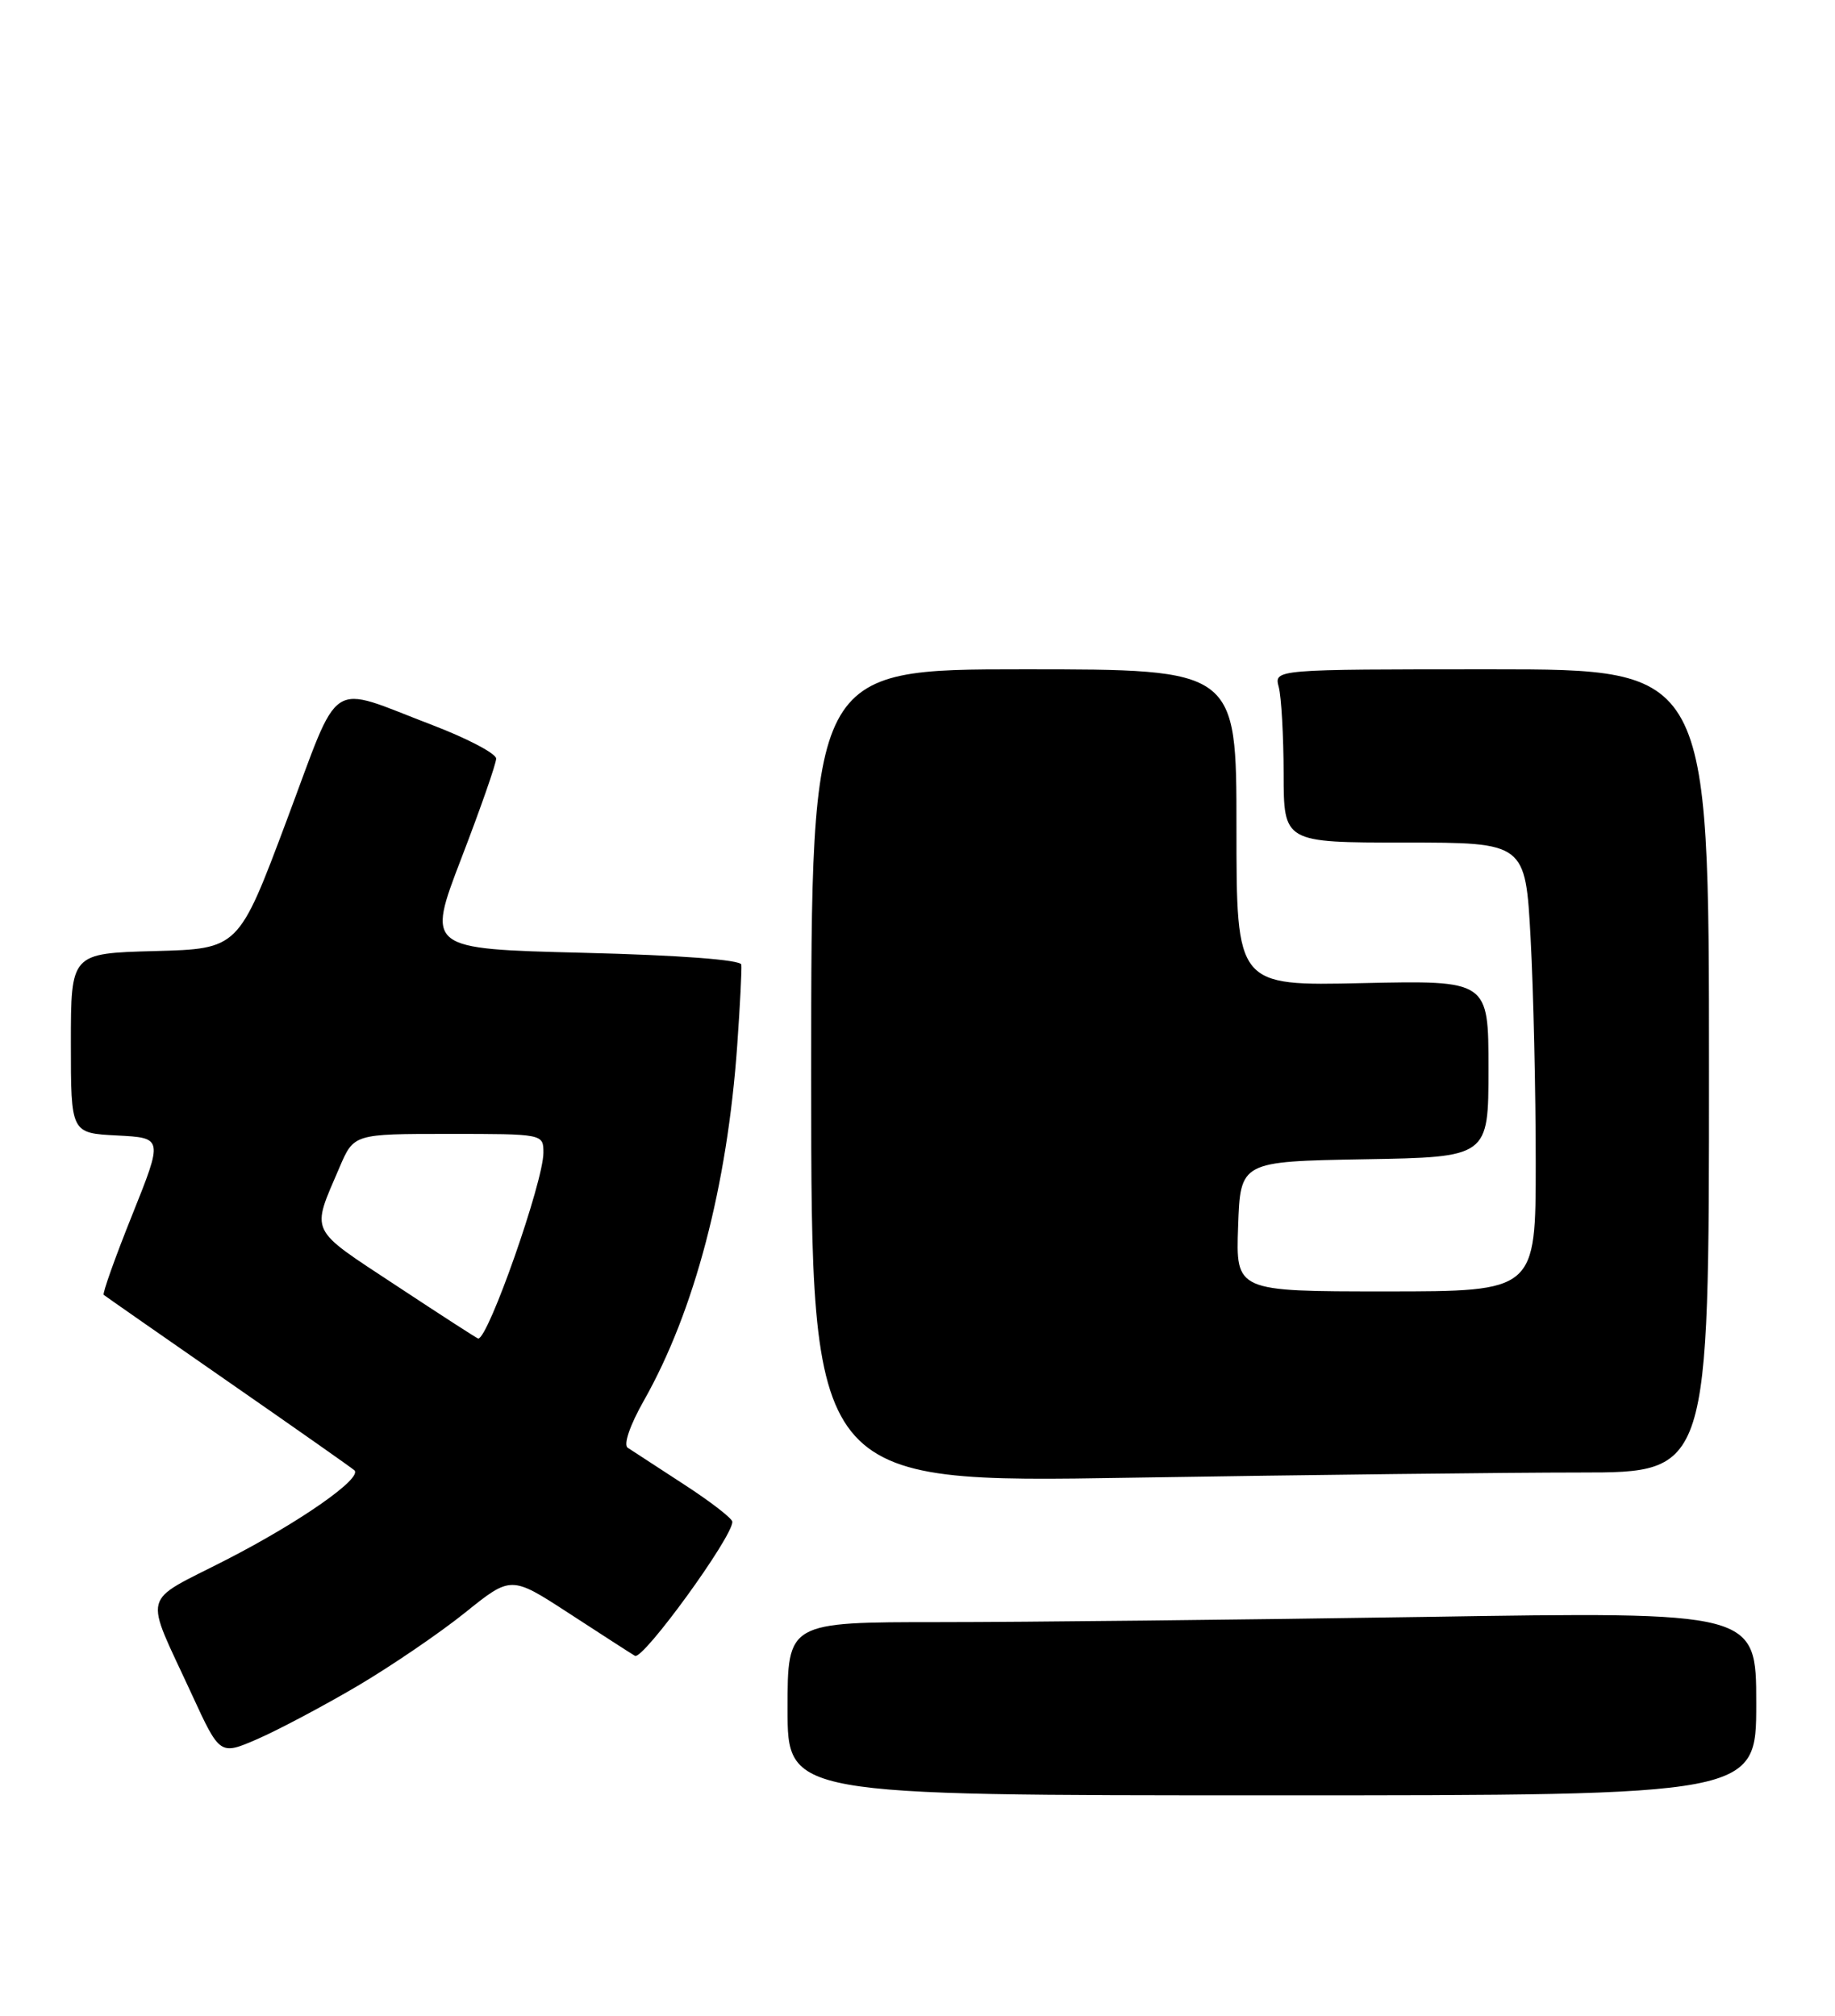 <?xml version="1.0" encoding="UTF-8" standalone="no"?>
<!DOCTYPE svg PUBLIC "-//W3C//DTD SVG 1.1//EN" "http://www.w3.org/Graphics/SVG/1.1/DTD/svg11.dtd" >
<svg xmlns="http://www.w3.org/2000/svg" xmlns:xlink="http://www.w3.org/1999/xlink" version="1.1" viewBox="0 0 233 256">
 <g >
 <path fill="currentColor"
d=" M 223.00 216.34 C 223.00 204.67 223.00 204.67 180.84 205.34 C 157.65 205.70 129.97 206.00 119.34 206.00 C 100.00 206.00 100.00 206.00 100.00 217.00 C 100.00 228.00 100.00 228.00 161.50 228.00 C 223.00 228.00 223.00 228.00 223.00 216.34 Z  M 45.36 214.13 C 49.68 211.58 55.84 207.38 59.05 204.80 C 64.89 200.10 64.89 200.10 72.20 204.85 C 76.21 207.46 80.00 209.91 80.62 210.28 C 81.62 210.89 93.01 195.22 92.99 193.26 C 92.99 192.84 90.22 190.70 86.83 188.50 C 83.45 186.30 80.24 184.21 79.71 183.86 C 79.13 183.48 79.98 181.00 81.76 177.86 C 88.19 166.49 92.35 150.62 93.61 132.74 C 93.97 127.66 94.20 123.05 94.13 122.50 C 94.06 121.89 86.23 121.30 74.09 121.00 C 54.17 120.50 54.17 120.50 58.58 109.00 C 61.01 102.68 63.00 96.98 63.00 96.34 C 63.00 95.70 59.35 93.78 54.90 92.08 C 41.40 86.93 43.36 85.64 36.39 104.22 C 30.29 120.50 30.29 120.50 19.64 120.78 C 9.00 121.07 9.00 121.07 9.00 132.49 C 9.00 143.90 9.00 143.90 14.86 144.20 C 20.71 144.50 20.71 144.50 16.77 154.33 C 14.60 159.74 12.98 164.29 13.17 164.44 C 13.35 164.59 20.47 169.56 29.00 175.48 C 37.53 181.40 44.73 186.46 45.00 186.72 C 46.05 187.72 38.11 193.27 28.78 198.06 C 17.74 203.73 18.23 201.86 24.37 215.21 C 27.92 222.92 27.92 222.92 32.71 220.84 C 35.34 219.69 41.04 216.67 45.36 214.13 Z  M 200.66 187.00 C 217.00 187.00 217.00 187.00 217.00 136.00 C 217.00 85.00 217.00 85.00 189.38 85.00 C 161.77 85.00 161.77 85.00 162.37 87.25 C 162.70 88.49 162.98 93.44 162.99 98.25 C 163.00 107.00 163.00 107.00 178.35 107.00 C 193.69 107.00 193.69 107.00 194.35 119.16 C 194.71 125.84 195.00 138.67 195.00 147.66 C 195.00 164.00 195.00 164.00 175.96 164.00 C 156.92 164.00 156.92 164.00 157.21 155.75 C 157.50 147.50 157.50 147.50 173.25 147.22 C 189.00 146.95 189.00 146.95 189.00 135.72 C 189.00 124.50 189.00 124.50 173.00 124.85 C 157.00 125.21 157.00 125.21 157.00 105.10 C 157.00 85.00 157.00 85.00 130.00 85.00 C 103.00 85.00 103.00 85.00 103.00 136.66 C 103.00 188.33 103.00 188.33 143.66 187.66 C 166.03 187.30 191.68 187.00 200.66 187.00 Z  M 50.28 163.24 C 39.09 155.86 39.49 156.70 43.11 148.25 C 44.93 144.00 44.93 144.00 56.96 144.00 C 68.98 144.00 69.00 144.00 69.00 146.39 C 69.00 150.07 62.00 170.03 60.72 169.99 C 60.60 169.99 55.90 166.95 50.28 163.24 Z "/>
</g>
</svg>
